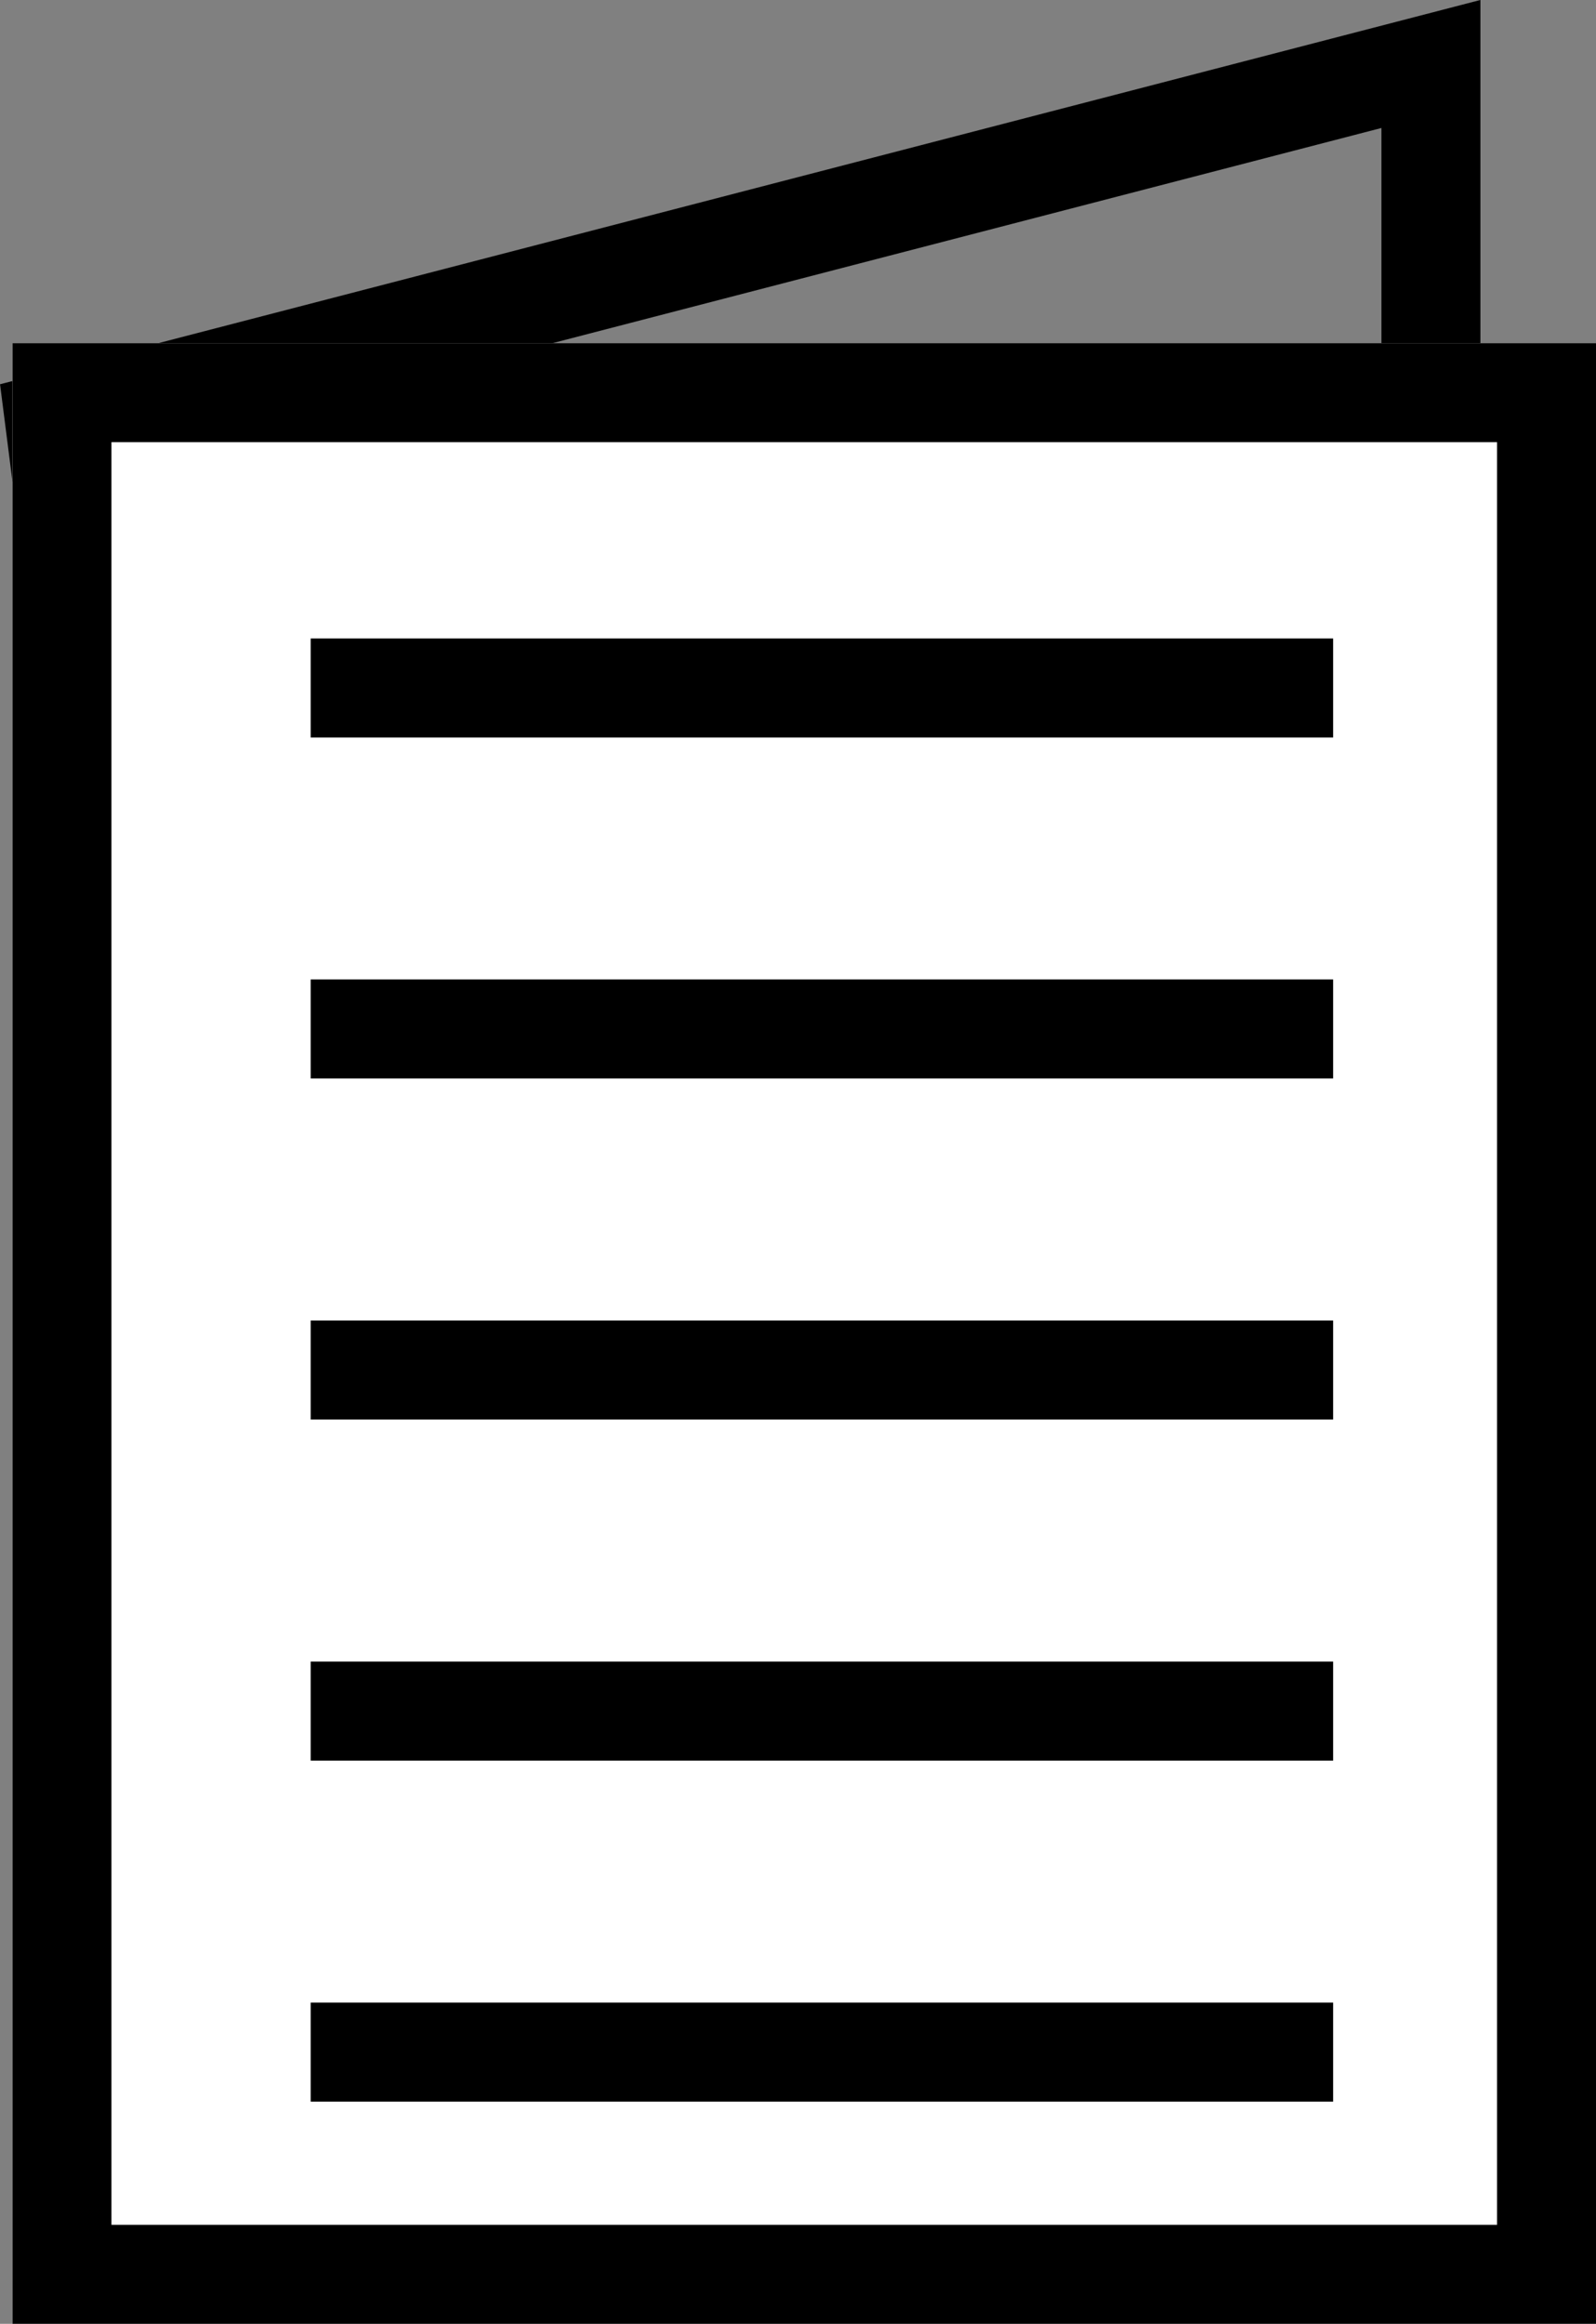 <svg xmlns="http://www.w3.org/2000/svg" width="16.126" height="23.465" viewBox="0 0 16.126 23.465">
  <rect x="0" y="0" width="16.126" height="23.465" fill="#808080" stroke="none"/>
  <g id="Group_4485" data-name="Group 4485" transform="translate(0.126 0.646)">
    <path id="Path_2848" data-name="Path 2848" d="M326,314.339l14.332-3.718v3.718Z" transform="translate(-326 -310.621)" fill="none" stroke="#000" stroke-width="1"/>
    <g id="Rectangle_2804" data-name="Rectangle 2804" transform="translate(0 2.819)" fill="#fff" stroke="#000" stroke-width="1">
      <rect width="16" height="20" stroke="none"/>
      <rect x="0.5" y="0.5" width="15" height="19" fill="none"/>
    </g>
    <line id="Line_427" data-name="Line 427" x2="10.331" transform="translate(3.013 6.301)" fill="none" stroke="#000" stroke-width="1"/>
    <line id="Line_427-2" data-name="Line 427" x2="10.331" transform="translate(3.013 9.744)" fill="none" stroke="#000" stroke-width="1"/>
    <line id="Line_427-3" data-name="Line 427" x2="10.331" transform="translate(3.013 13.188)" fill="none" stroke="#000" stroke-width="1"/>
    <line id="Line_427-4" data-name="Line 427" x2="10.331" transform="translate(3.013 16.632)" fill="none" stroke="#000" stroke-width="1"/>
    <line id="Line_427-5" data-name="Line 427" x2="10.331" transform="translate(3.013 20.075)" fill="none" stroke="#000" stroke-width="1"/>
  </g>
</svg>
